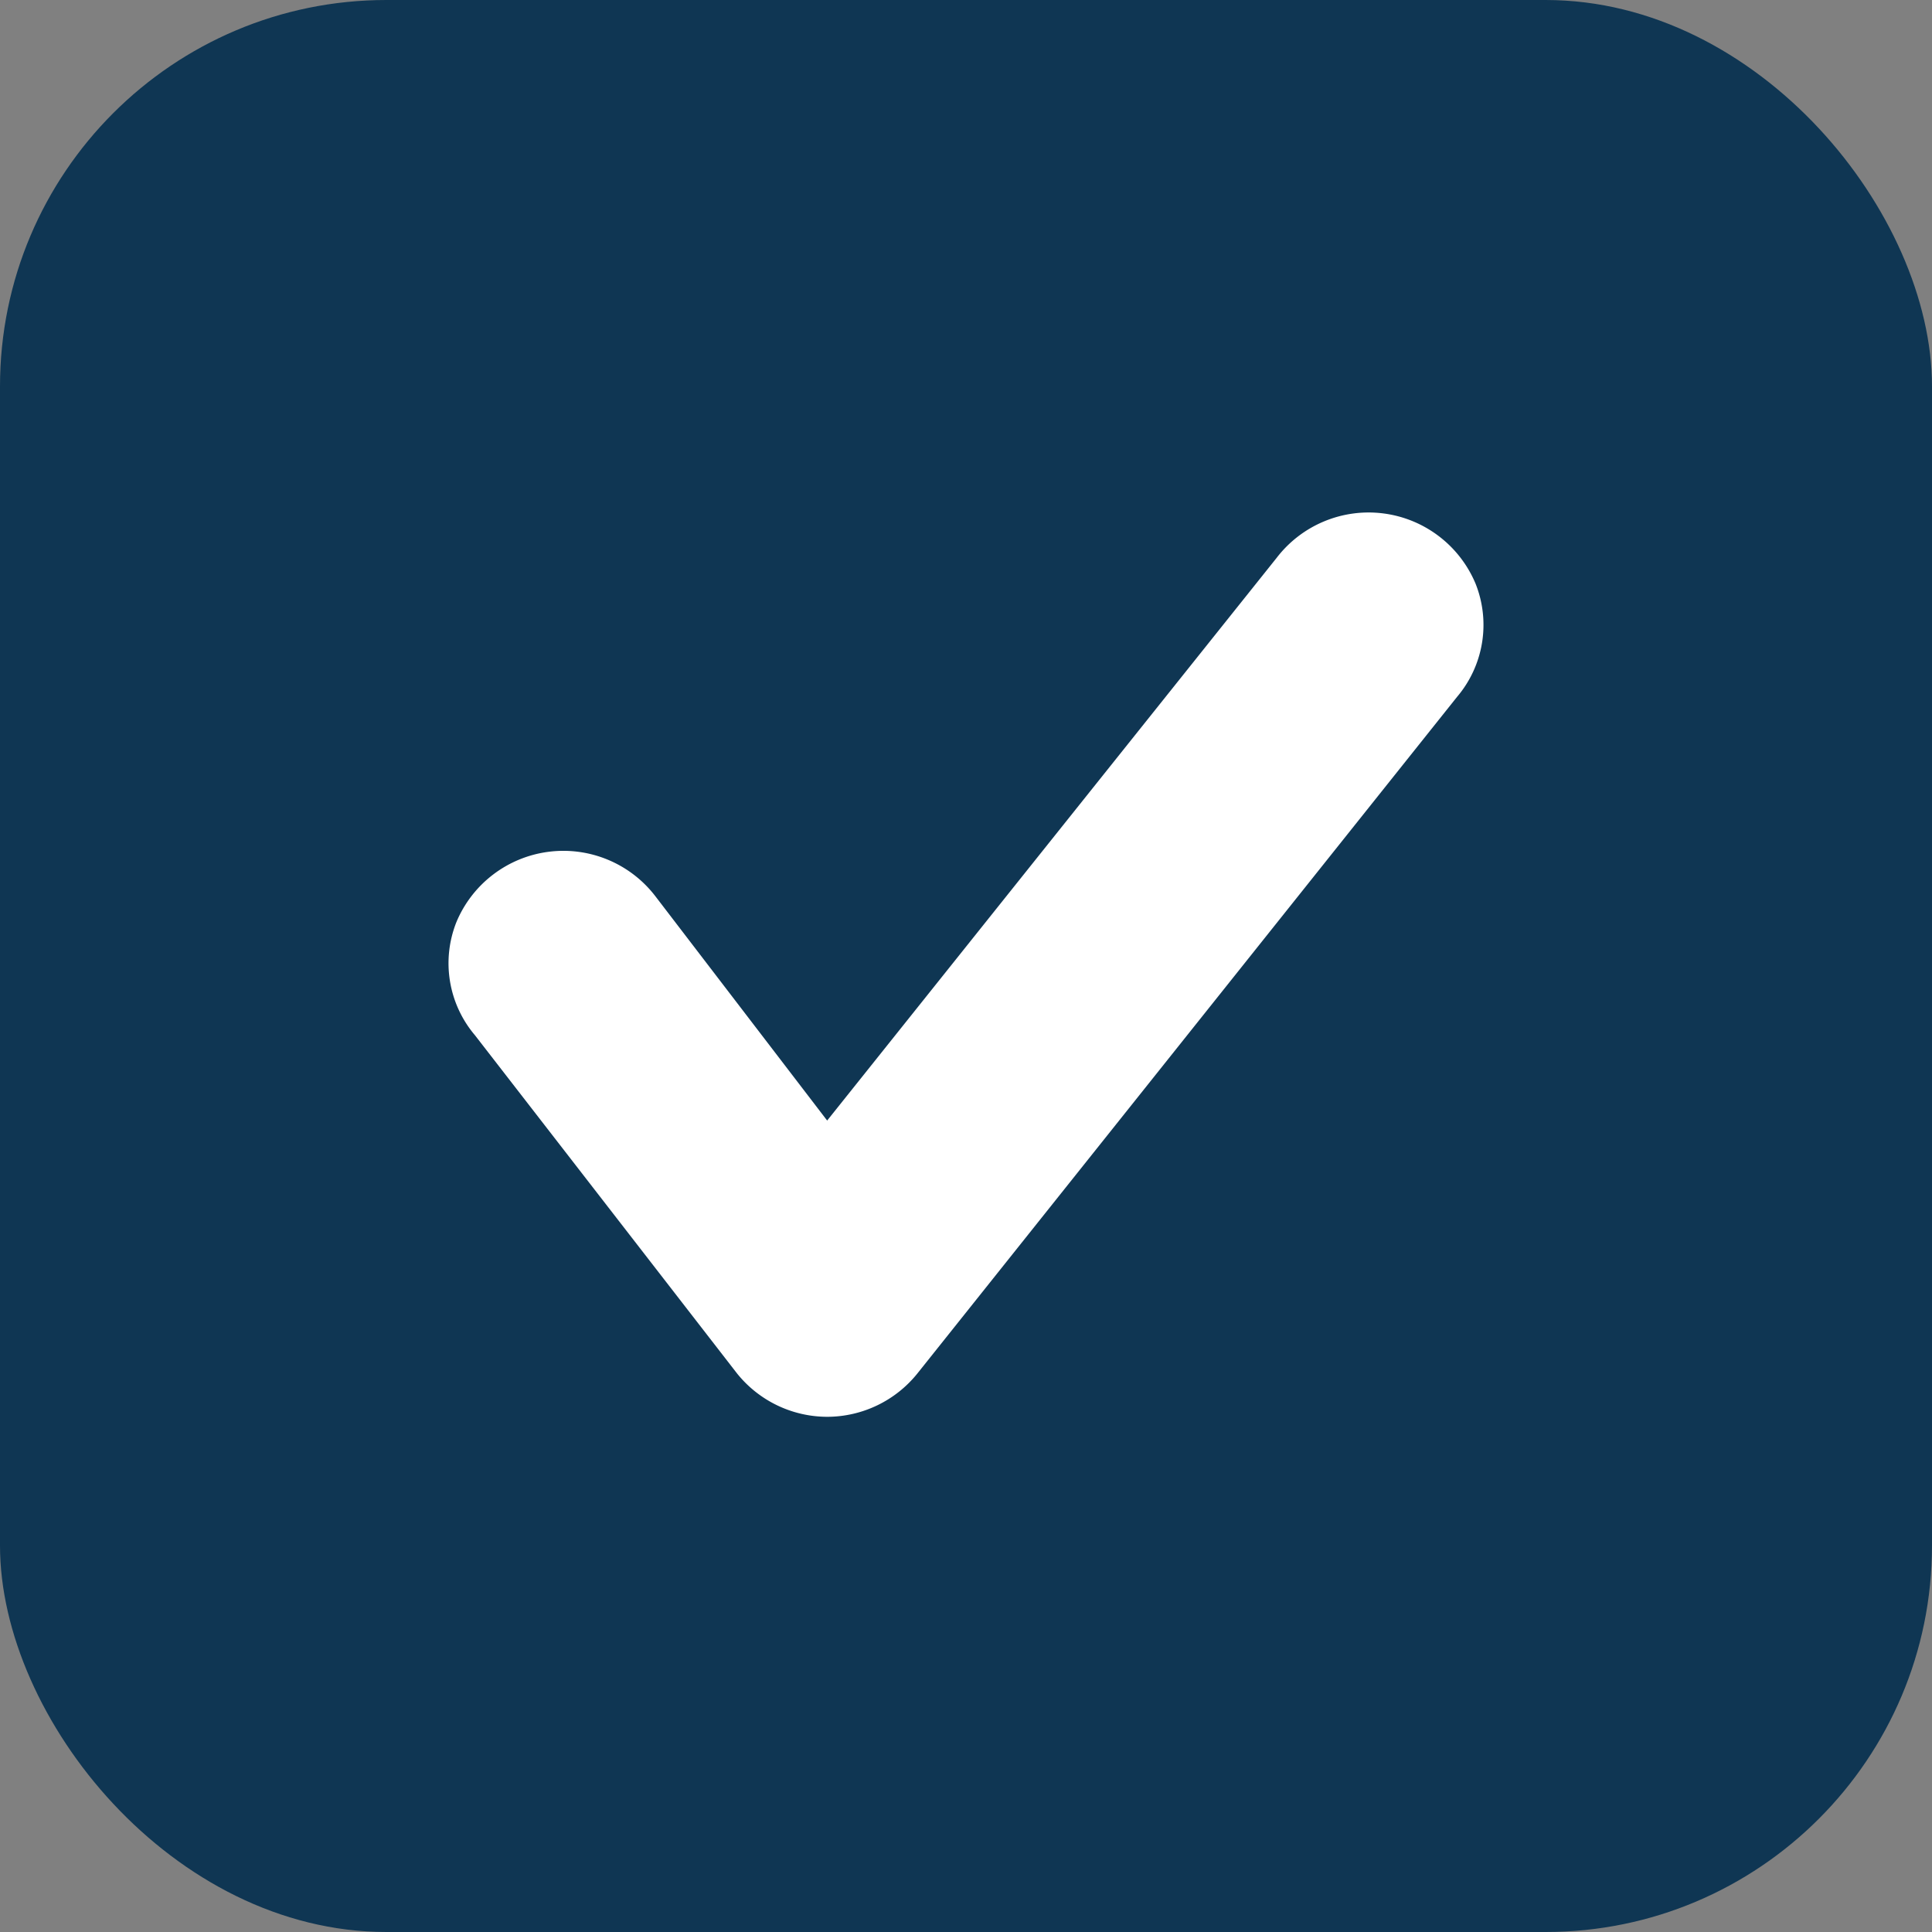 <svg xmlns="http://www.w3.org/2000/svg" width="15" height="15" viewBox="0 0 15 15">
  <rect x="0" y="0" width="15" height="15" fill="#808080" stroke="none"/>
  <g id="그룹_1048" data-name="그룹 1048" transform="translate(-28 -295)">
    <rect id="사각형_1018" data-name="사각형 1018" width="15" height="15" rx="3" transform="translate(28 295)" fill="#0f3653"/>
    <g id="Checkmark" transform="translate(31 298)">
      <path id="Frame" d="M0,0H9V9H0Z" fill="#fff" opacity="0"/>
      <path id="Shape" d="M3.422,8a.9.9,0,0,1-.7-.337L.687,5.037a.864.864,0,0,1-.143-.879.9.9,0,0,1,1.544-.2L3.422,5.7l3.49-4.369a.9.9,0,0,1,1.544.2.864.864,0,0,1-.143.879L4.123,7.663A.9.9,0,0,1,3.422,8Z" transform="translate(0 0)" fill="#fff"/>
    </g>
  </g>
</svg>
